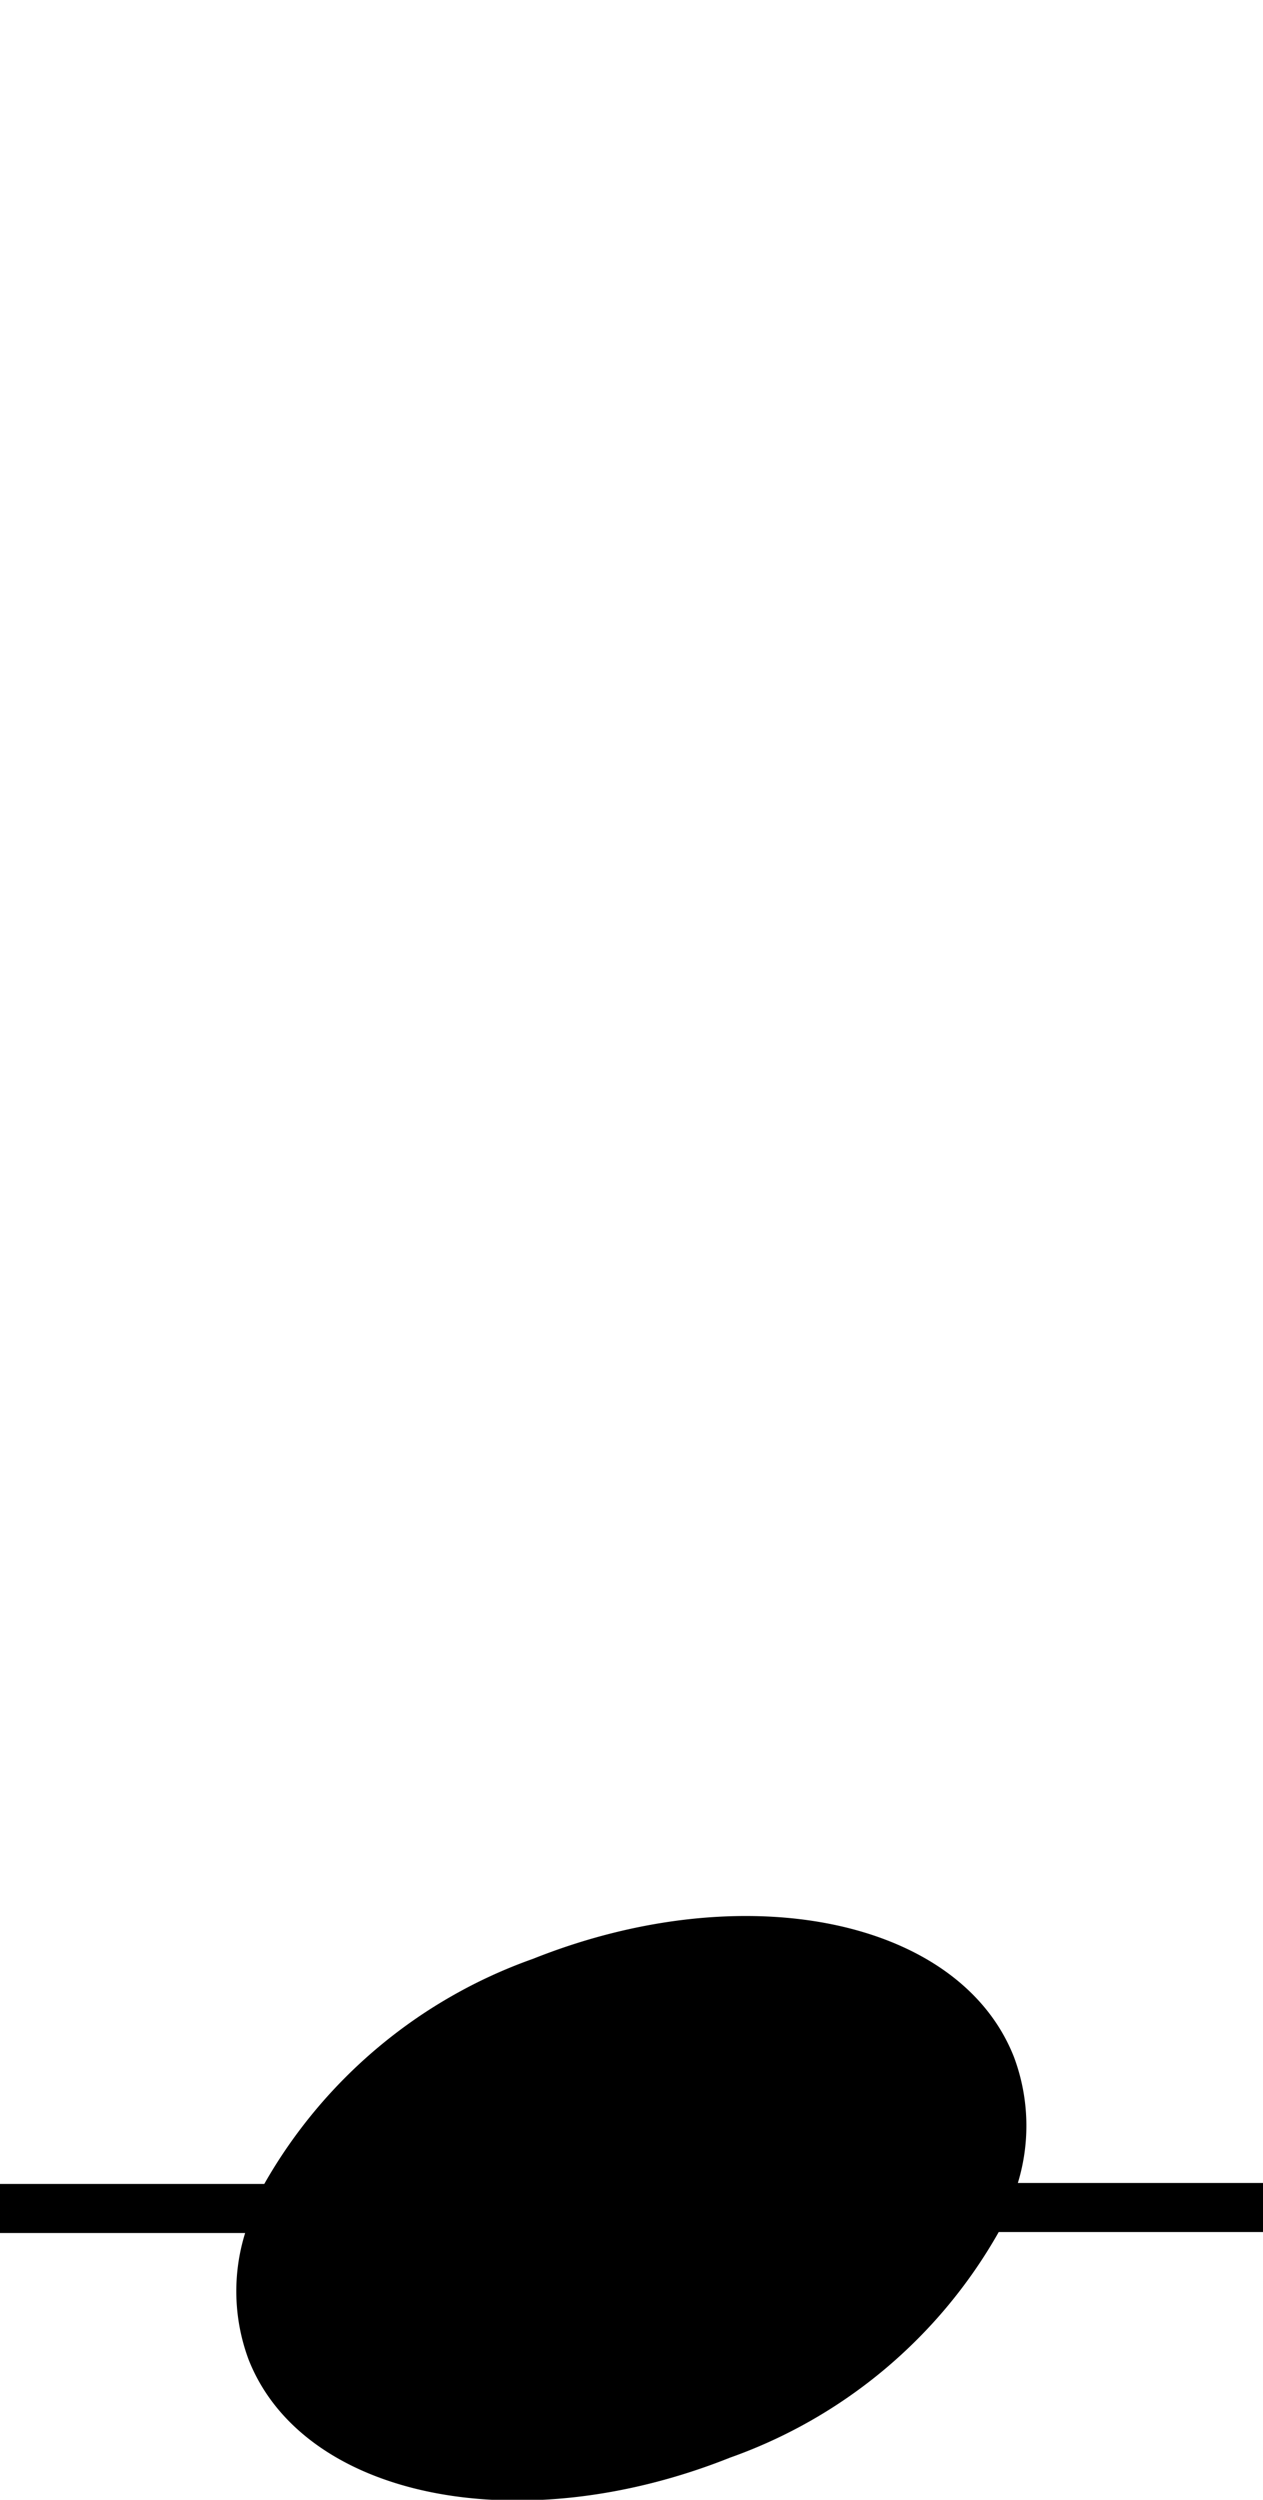 <svg xmlns="http://www.w3.org/2000/svg" viewBox="0 0 25.76 50.97"><g data-name="레이어 2"><path d="M25.76 44.51h-5a4 4 0 00-.08-2.57c-1.11-2.82-5.5-3.72-9.81-2a10.24 10.24 0 00-5.48 4.59H0v1h5a4 4 0 00.07 2.58c1.11 2.82 5.51 3.72 9.82 2a10.21 10.21 0 005.48-4.6h5.39z" data-name="레이어 1"/></g></svg>